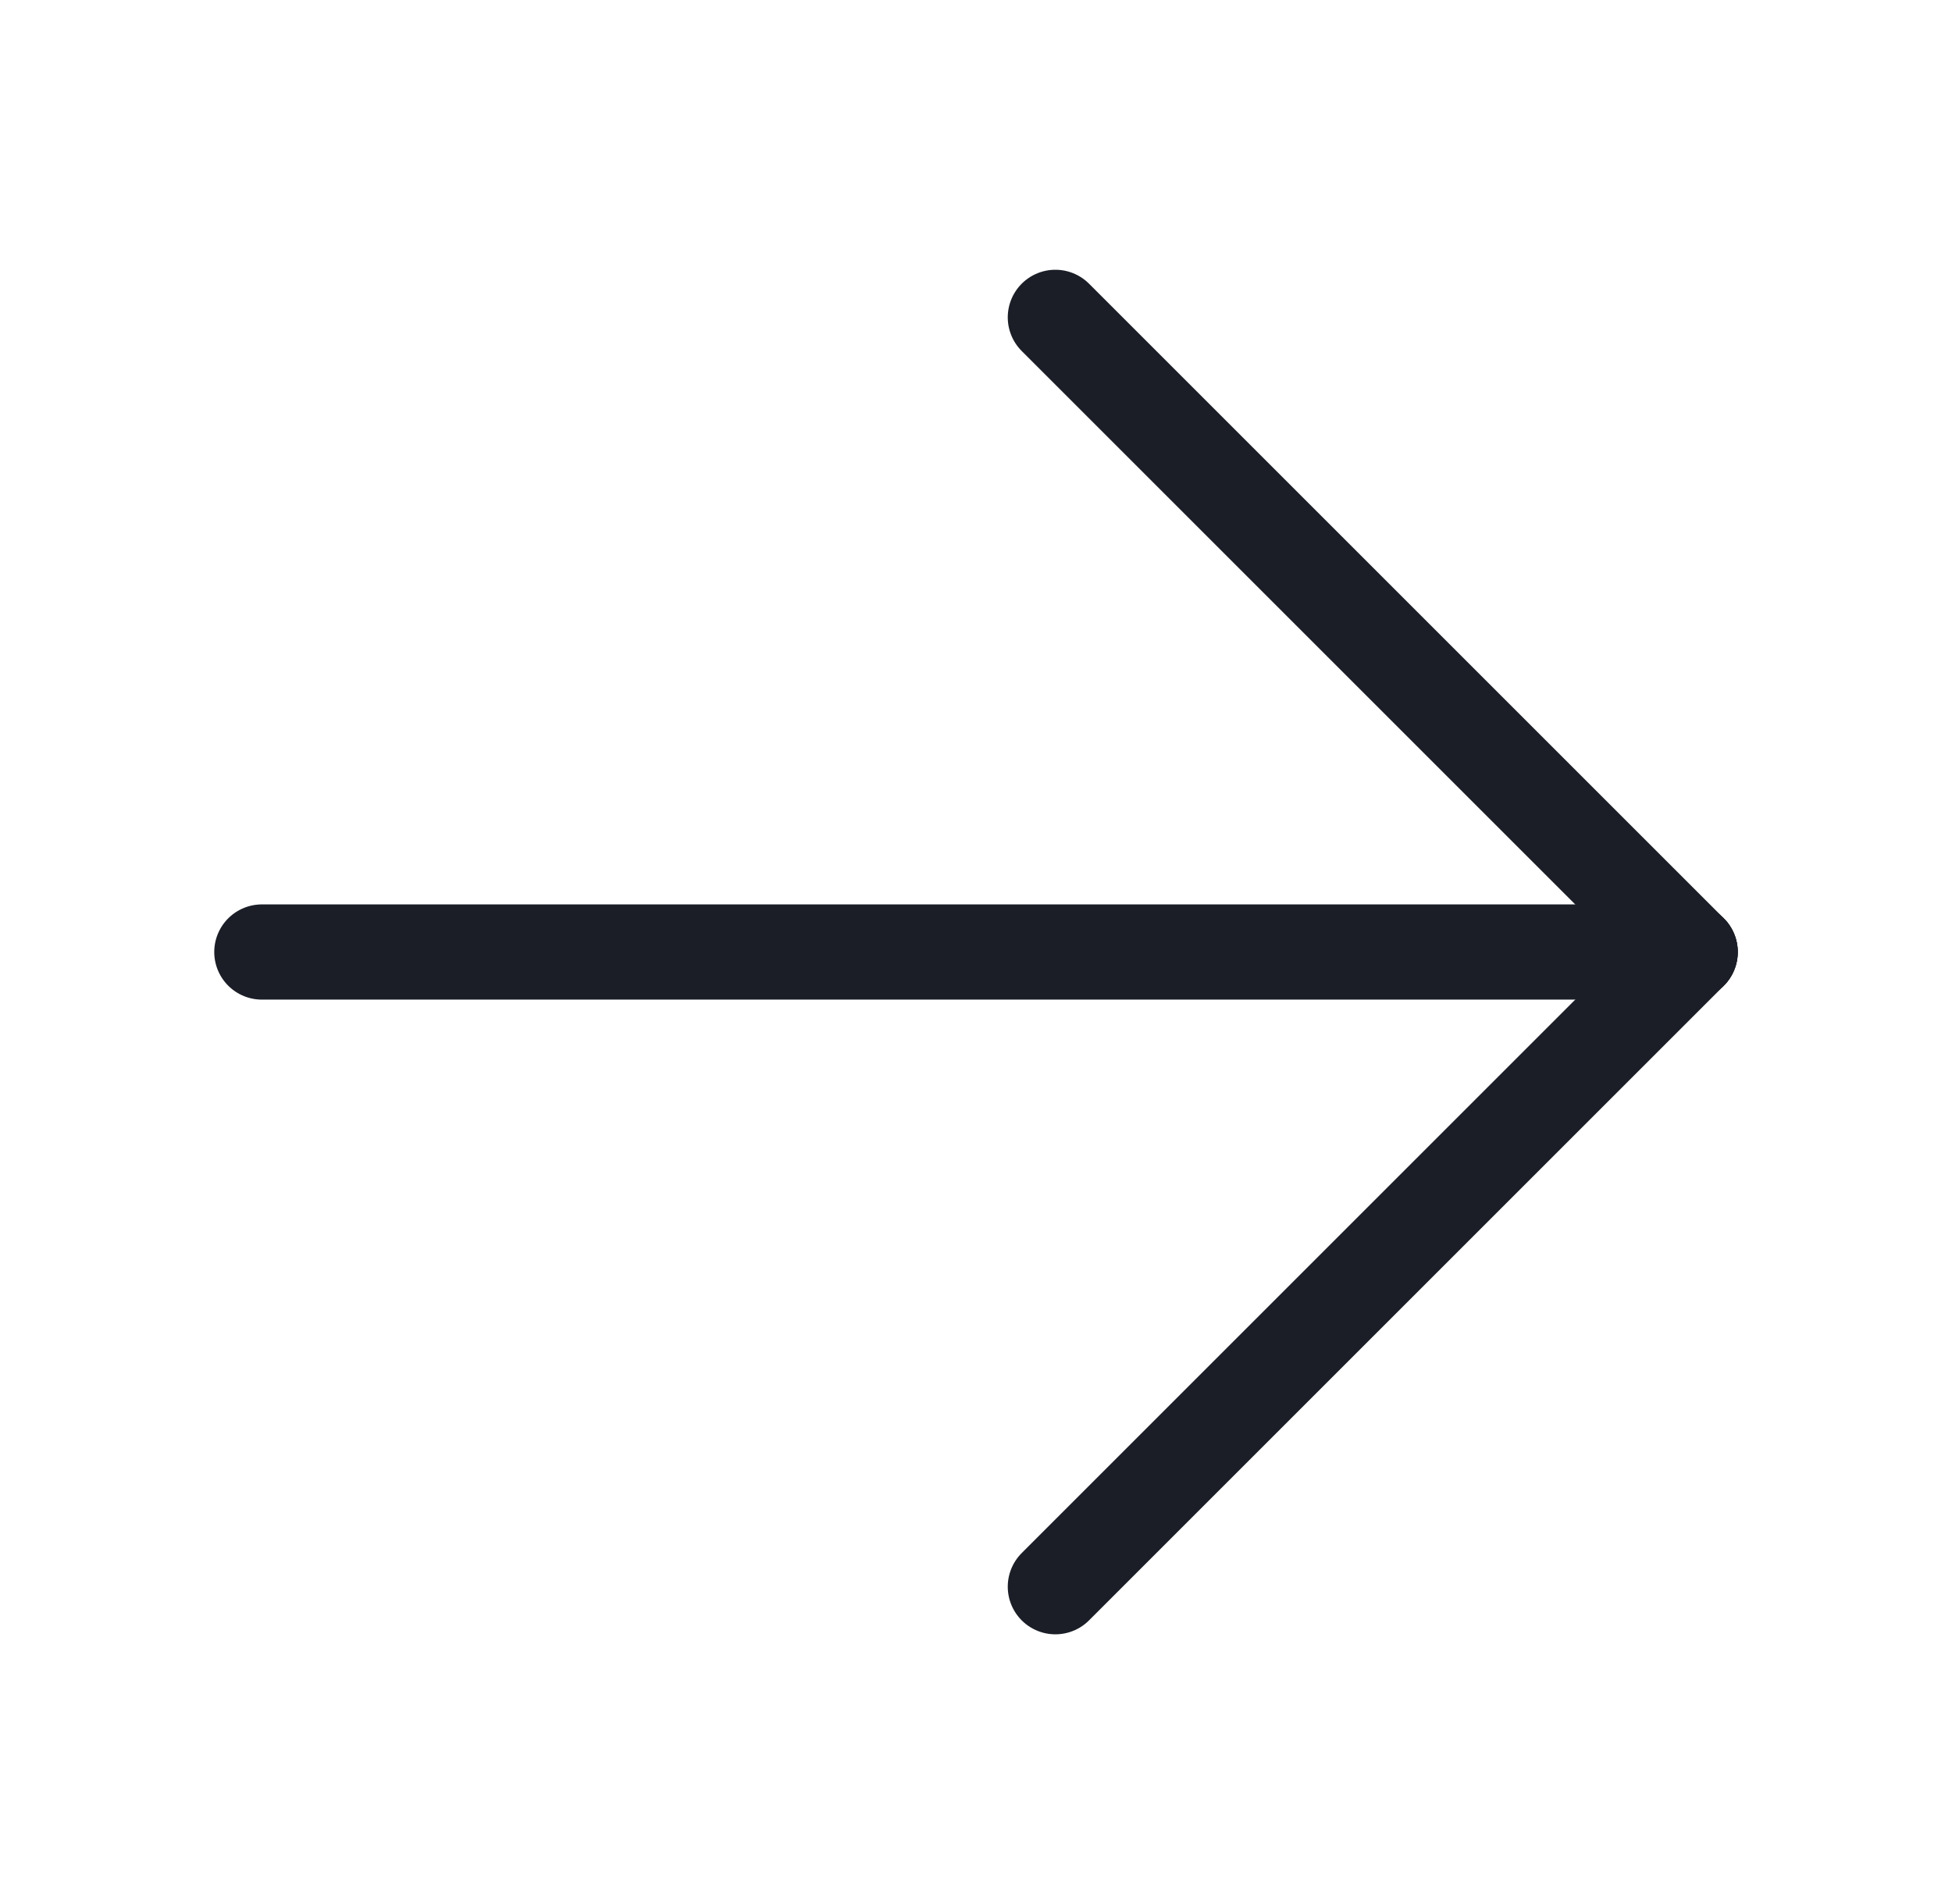 <svg width="41" height="40" viewBox="0 0 41 40" fill="none" xmlns="http://www.w3.org/2000/svg">
<path d="M35.5 20L5.5 20" stroke="#1B1E26" stroke-width="2" stroke-linecap="round" stroke-linejoin="round"/>
<path d="M35.5 20L22.167 6.667" stroke="#1B1E26" stroke-width="2" stroke-linecap="round" stroke-linejoin="round"/>
<path d="M35.5 20.001L22.167 33.334" stroke="#1B1E26" stroke-width="2" stroke-linecap="round" stroke-linejoin="round"/>
</svg>
